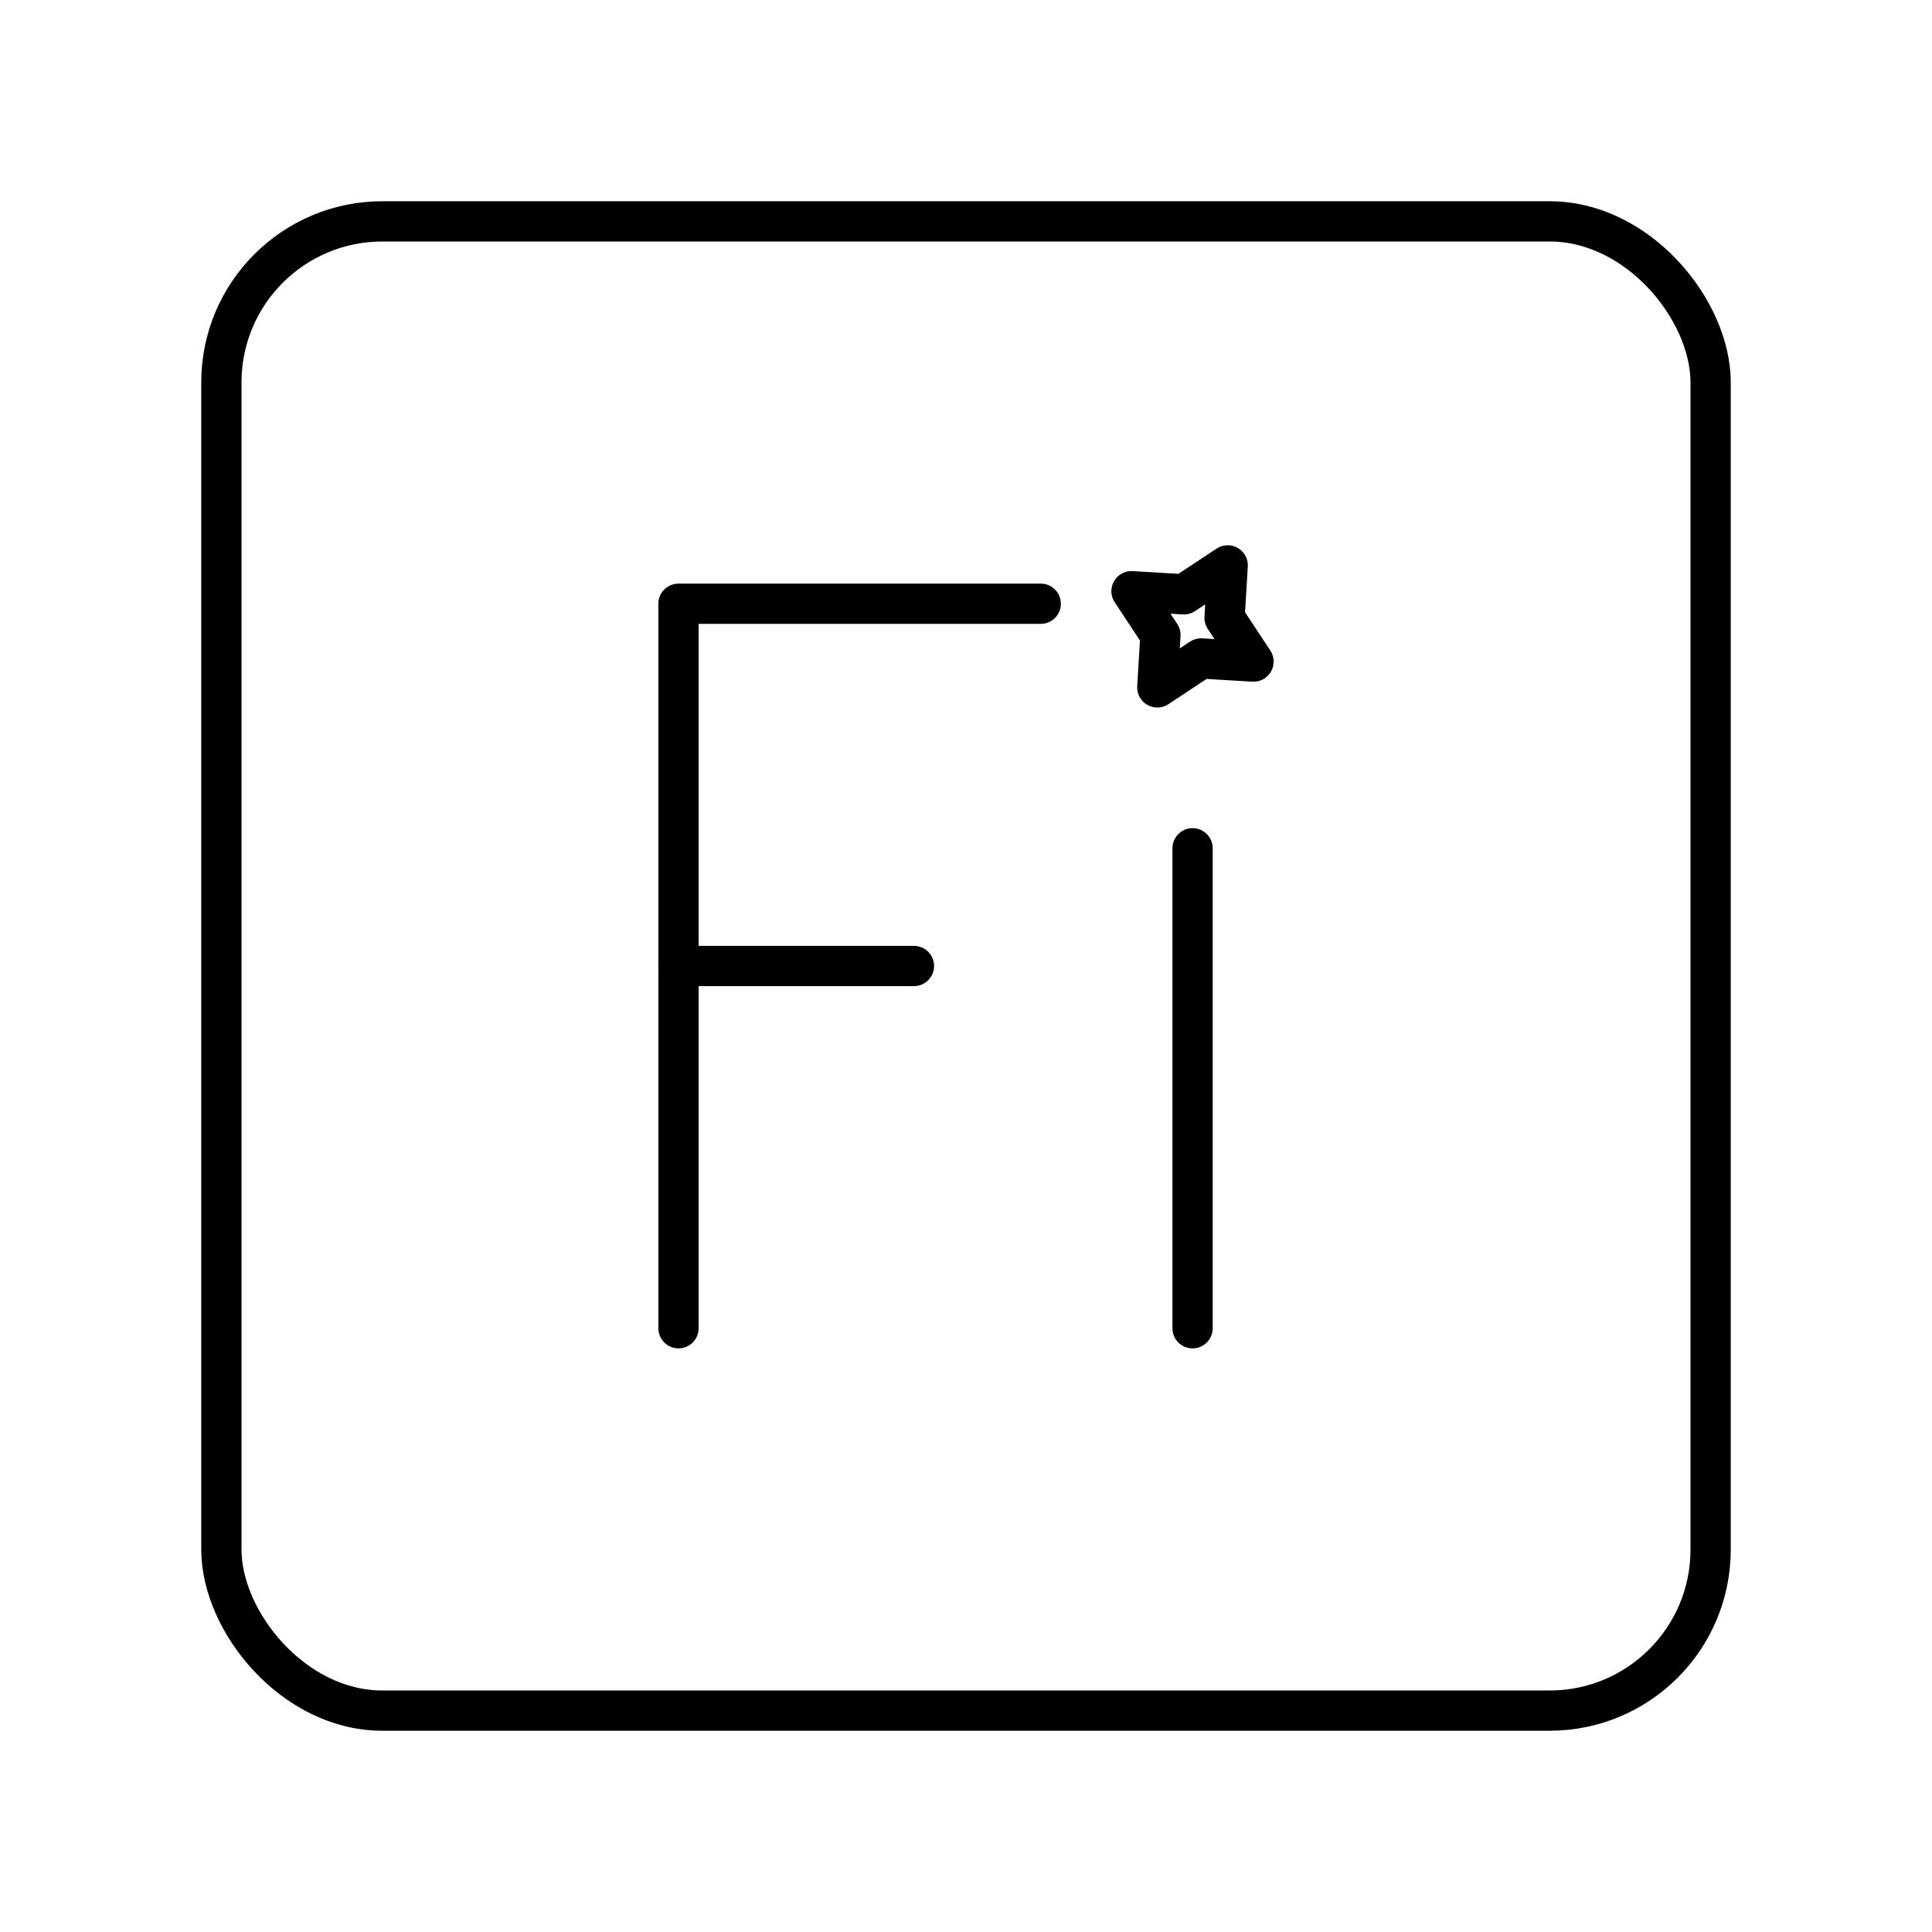 <?xml version="1.0" encoding="UTF-8"?><svg id="Layer_1" xmlns="http://www.w3.org/2000/svg" viewBox="0 0 48 48"><defs><style>.cls-1{fill:none;stroke:#000;stroke-linecap:round;stroke-linejoin:round;}</style></defs><rect class="cls-1" x="5.5" y="5.5" width="37" height="37" rx="4" ry="4"/><line class="cls-1" x1="29.629" y1="21.075" x2="29.629" y2="33"/><line class="cls-1" x1="16.857" y1="24" x2="22.707" y2="24"/><path class="cls-1" d="M16.857,33V15h9"/><path class="cls-1" d="M29.841,16.359l1.302.078-.719-1.088.078-1.302-1.088.719-1.302-.078.719,1.088-.078,1.302,1.088-.719Z"/></svg>